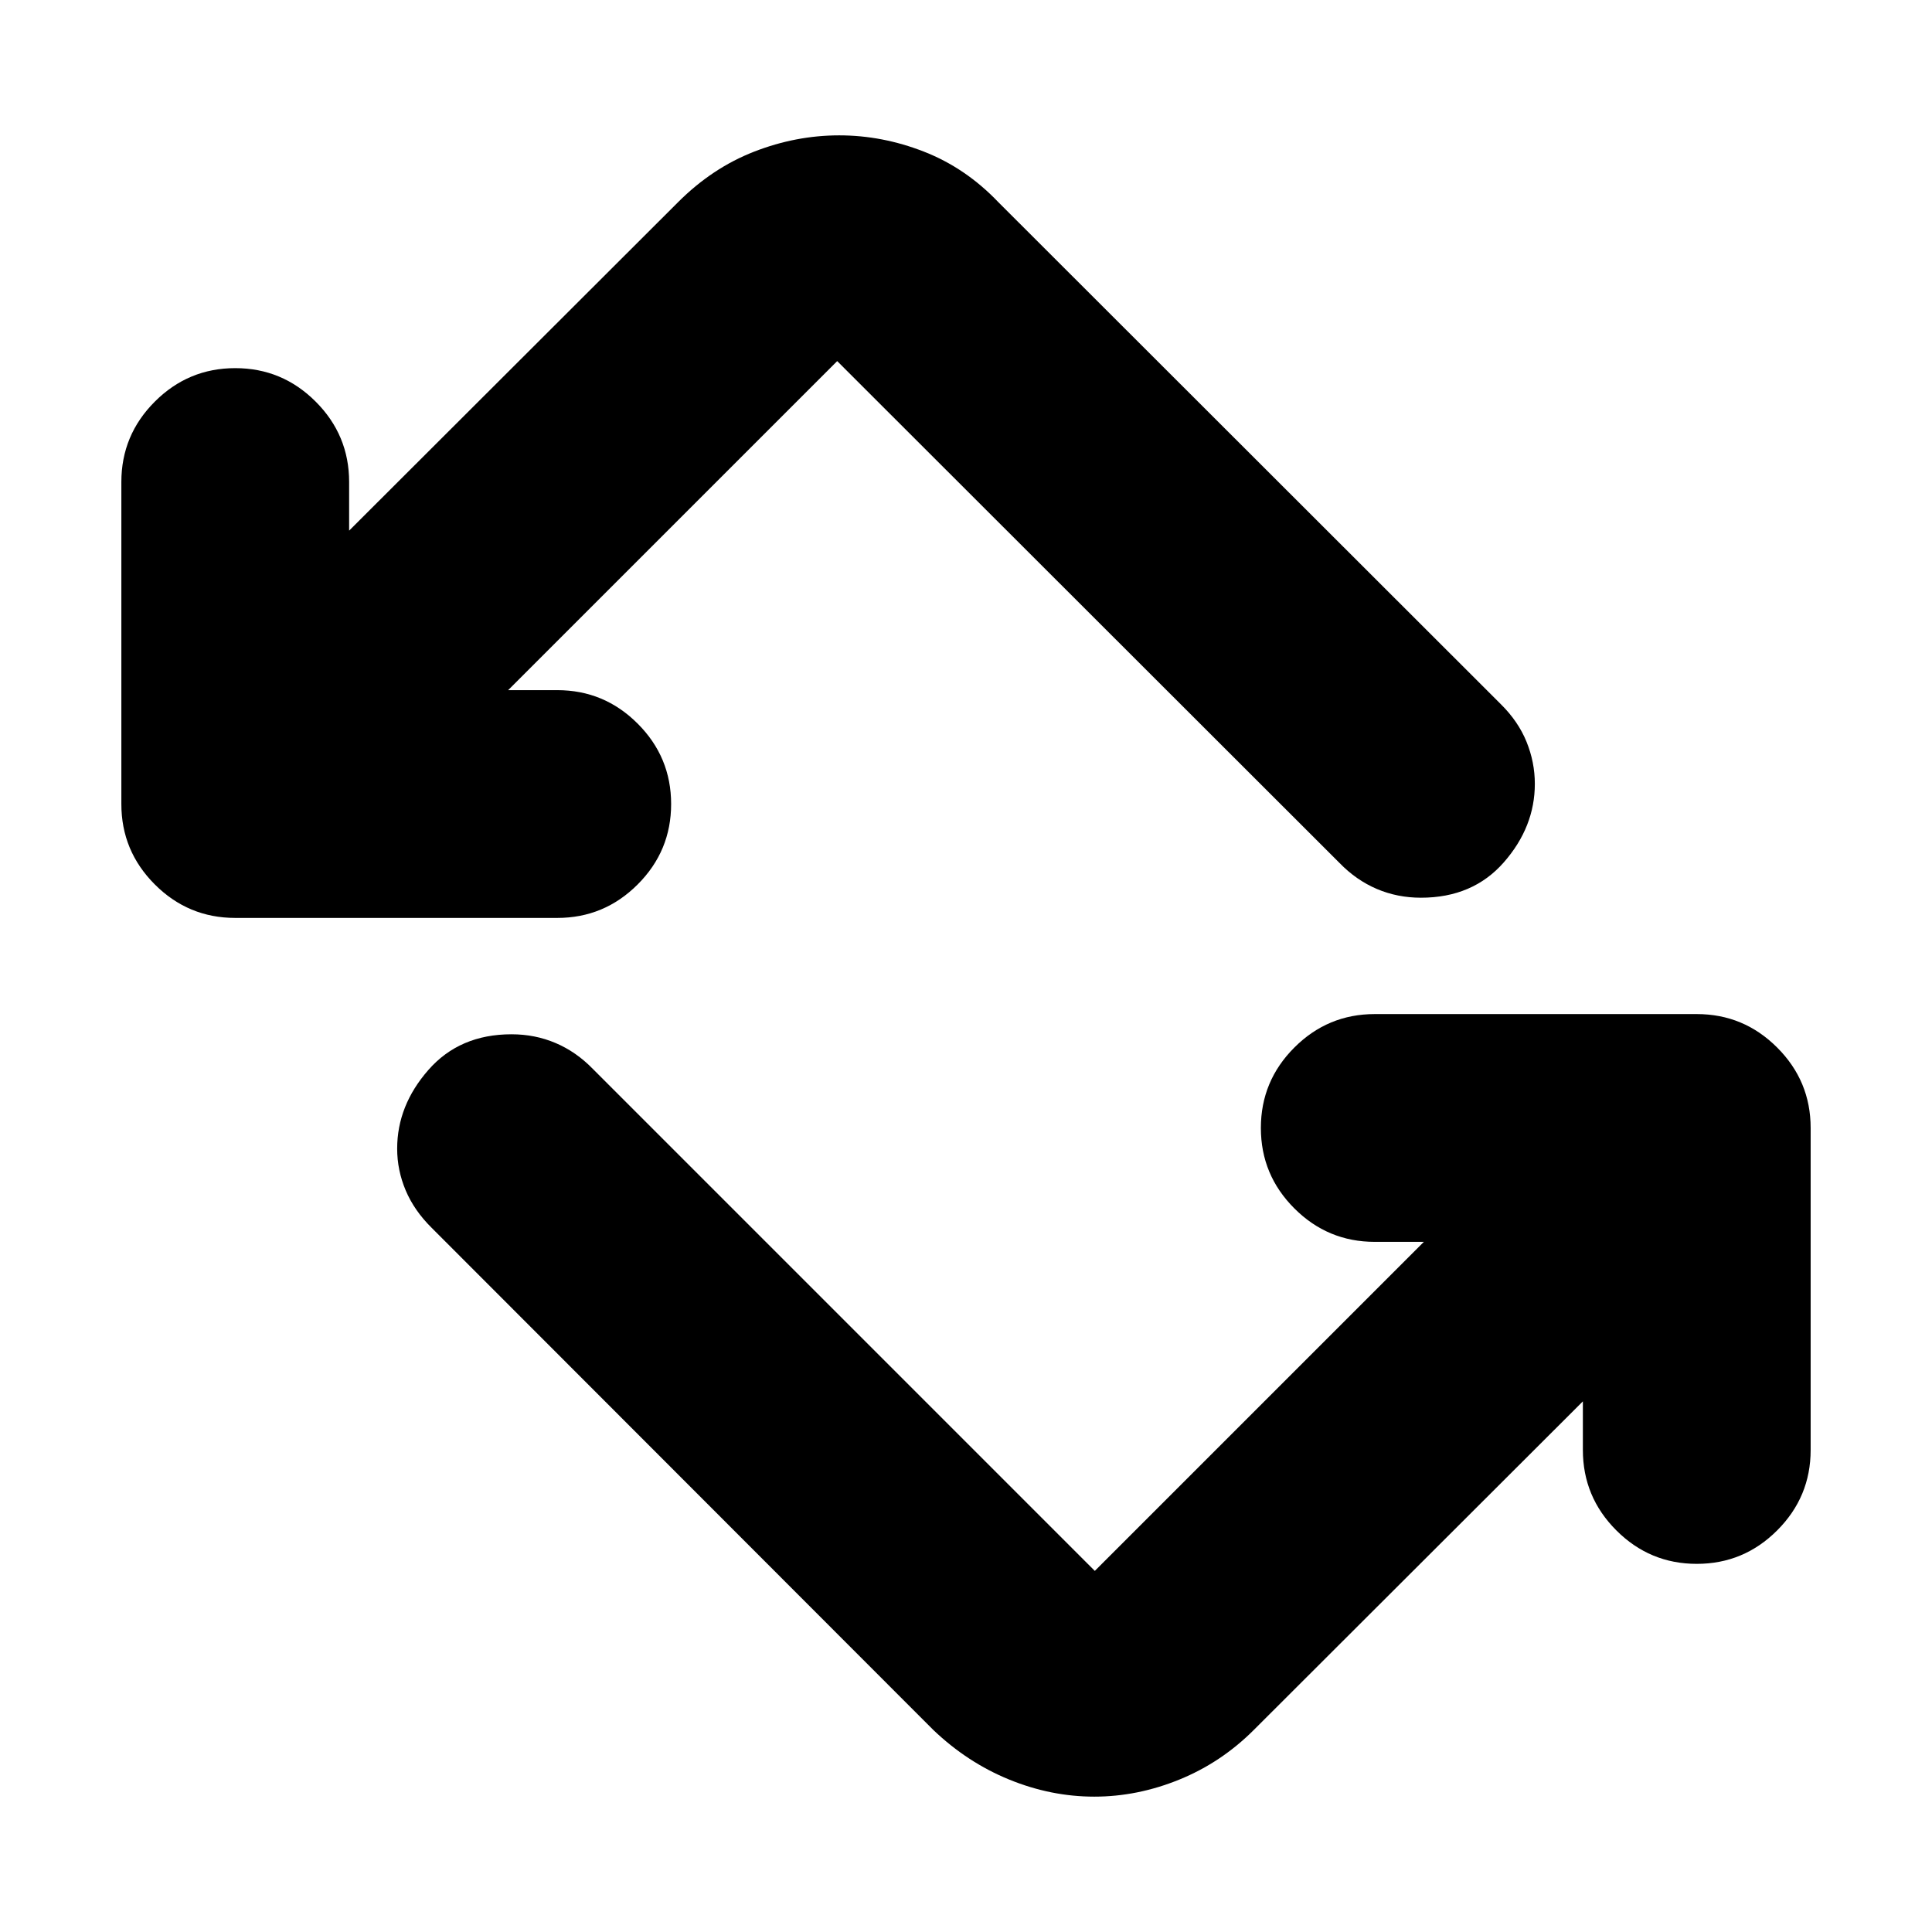 <svg xmlns="http://www.w3.org/2000/svg" height="24" viewBox="0 -960 960 960" width="24"><path d="m463.74-100.41-249.2-249.44q-8.71-8.6-12.95-18.63-4.24-10.04-4.24-20.76 0-21.43 15.53-39.13 15.52-17.7 41.29-17.7 11.72 0 21.94 4.36t18.46 12.84L544-179.43l163.5-163.5h-24.39q-23.34 0-39.96-16.63-16.63-16.62-16.63-39.96t16.63-39.96q16.62-16.63 39.96-16.63h160q23.34 0 39.96 16.63 16.63 16.62 16.63 39.96v160q0 23.34-16.63 39.96-16.62 16.63-39.96 16.63t-39.96-16.63q-16.63-16.62-16.63-39.96v-24.15l-163.5 163.26q-16.19 16.19-37.01 24.67-20.81 8.48-42.25 8.48-21.51 0-42.29-8.48-20.77-8.48-37.73-24.67ZM116.89-503.89q-23.34 0-39.96-16.63-16.63-16.62-16.63-39.96v-160q0-23.34 16.63-39.96 16.62-16.63 39.96-16.63t39.96 16.63q16.63 16.62 16.63 39.96v24.15l163.5-163.26q16.95-16.95 37.73-25.05 20.78-8.1 42.29-8.1 21.43 0 42.13 8.1 20.7 8.1 36.89 25.05L745.7-610.15q8.71 8.6 12.83 18.75 4.12 10.16 4.12 20.88 0 21.43-15.41 39.01t-41.17 17.58q-11.72 0-21.94-4.36t-18.46-12.84L416-780.57l-163.5 163.5h24.39q23.34 0 39.96 16.63 16.63 16.62 16.63 39.96t-16.63 39.96q-16.62 16.63-39.96 16.63h-160Z"/></svg>